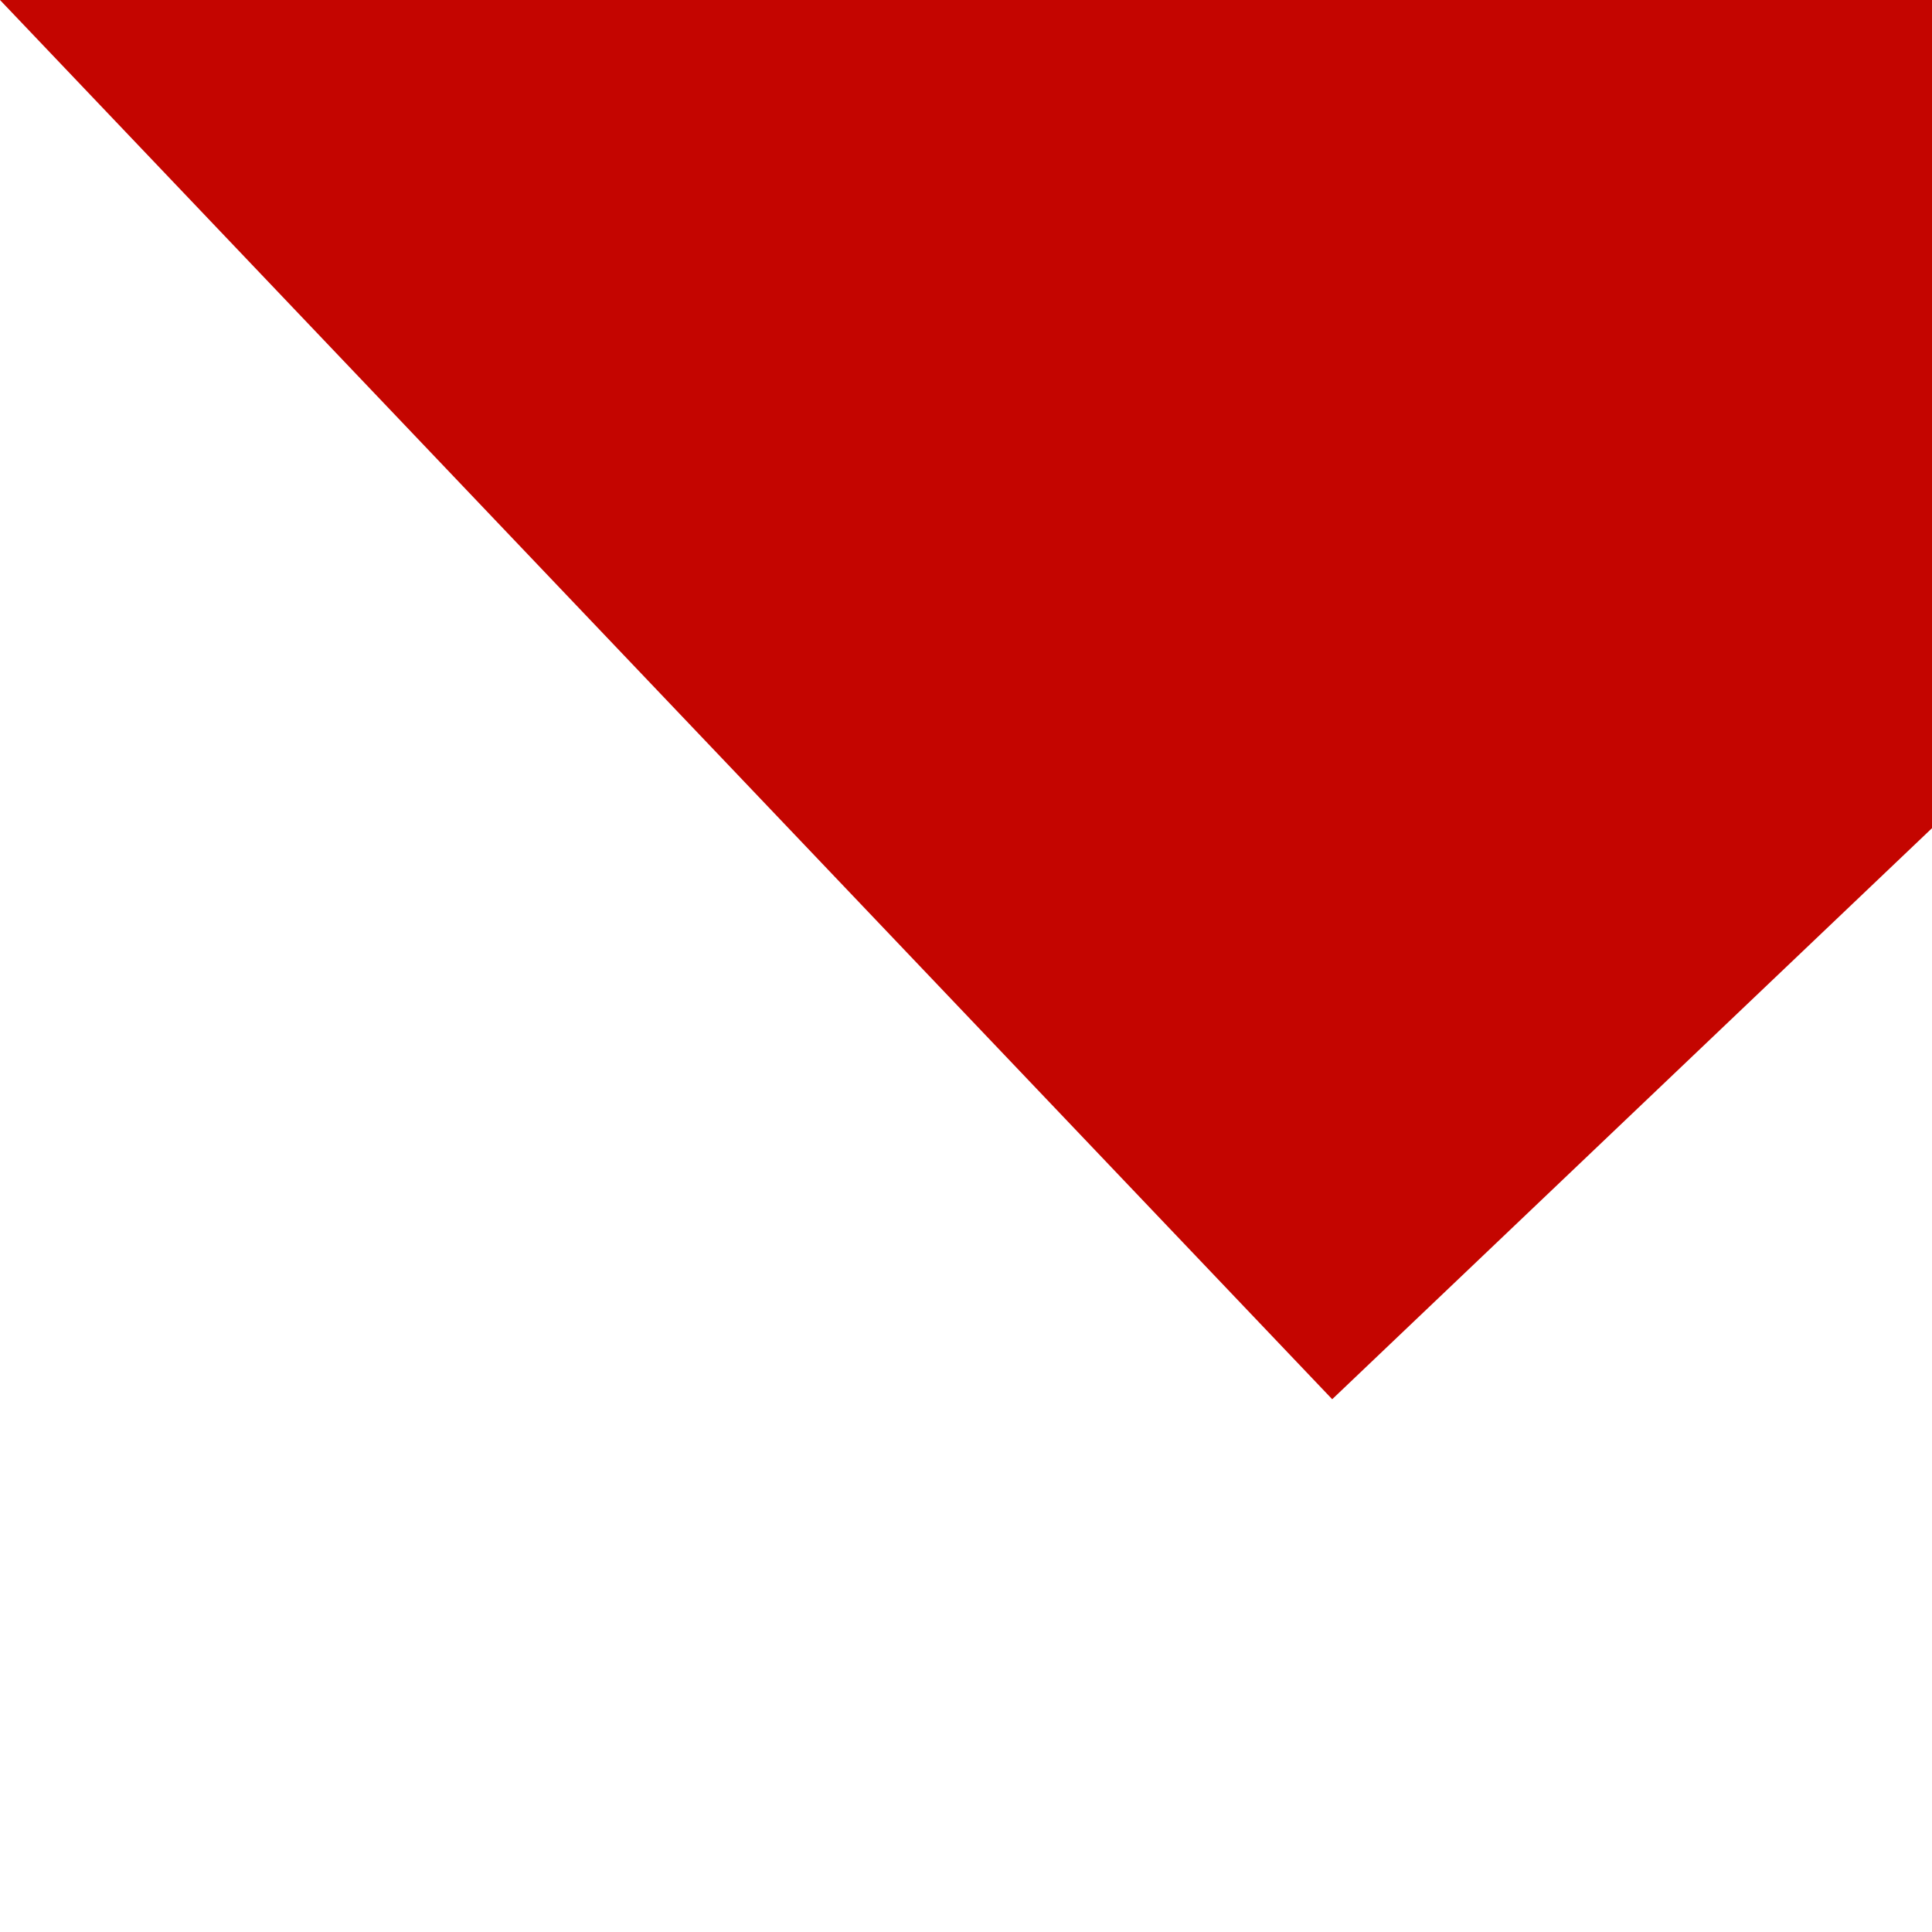 ﻿<?xml version="1.0" encoding="utf-8"?>
<svg version="1.1" xmlns:xlink="http://www.w3.org/1999/xlink" width="1px" height="1px" viewBox="601 524  1 1" xmlns="http://www.w3.org/2000/svg">
  <path d="M 763.655 369.137  L 601 524  " stroke-width="2" stroke-dasharray="18,8" stroke="#c40500" fill="none" />
  <path d="M 768.171 375.331  L 768 365  L 757.69 364.323  L 768.171 375.331  Z " fill-rule="nonzero" fill="#c40500" stroke="none" />
</svg>